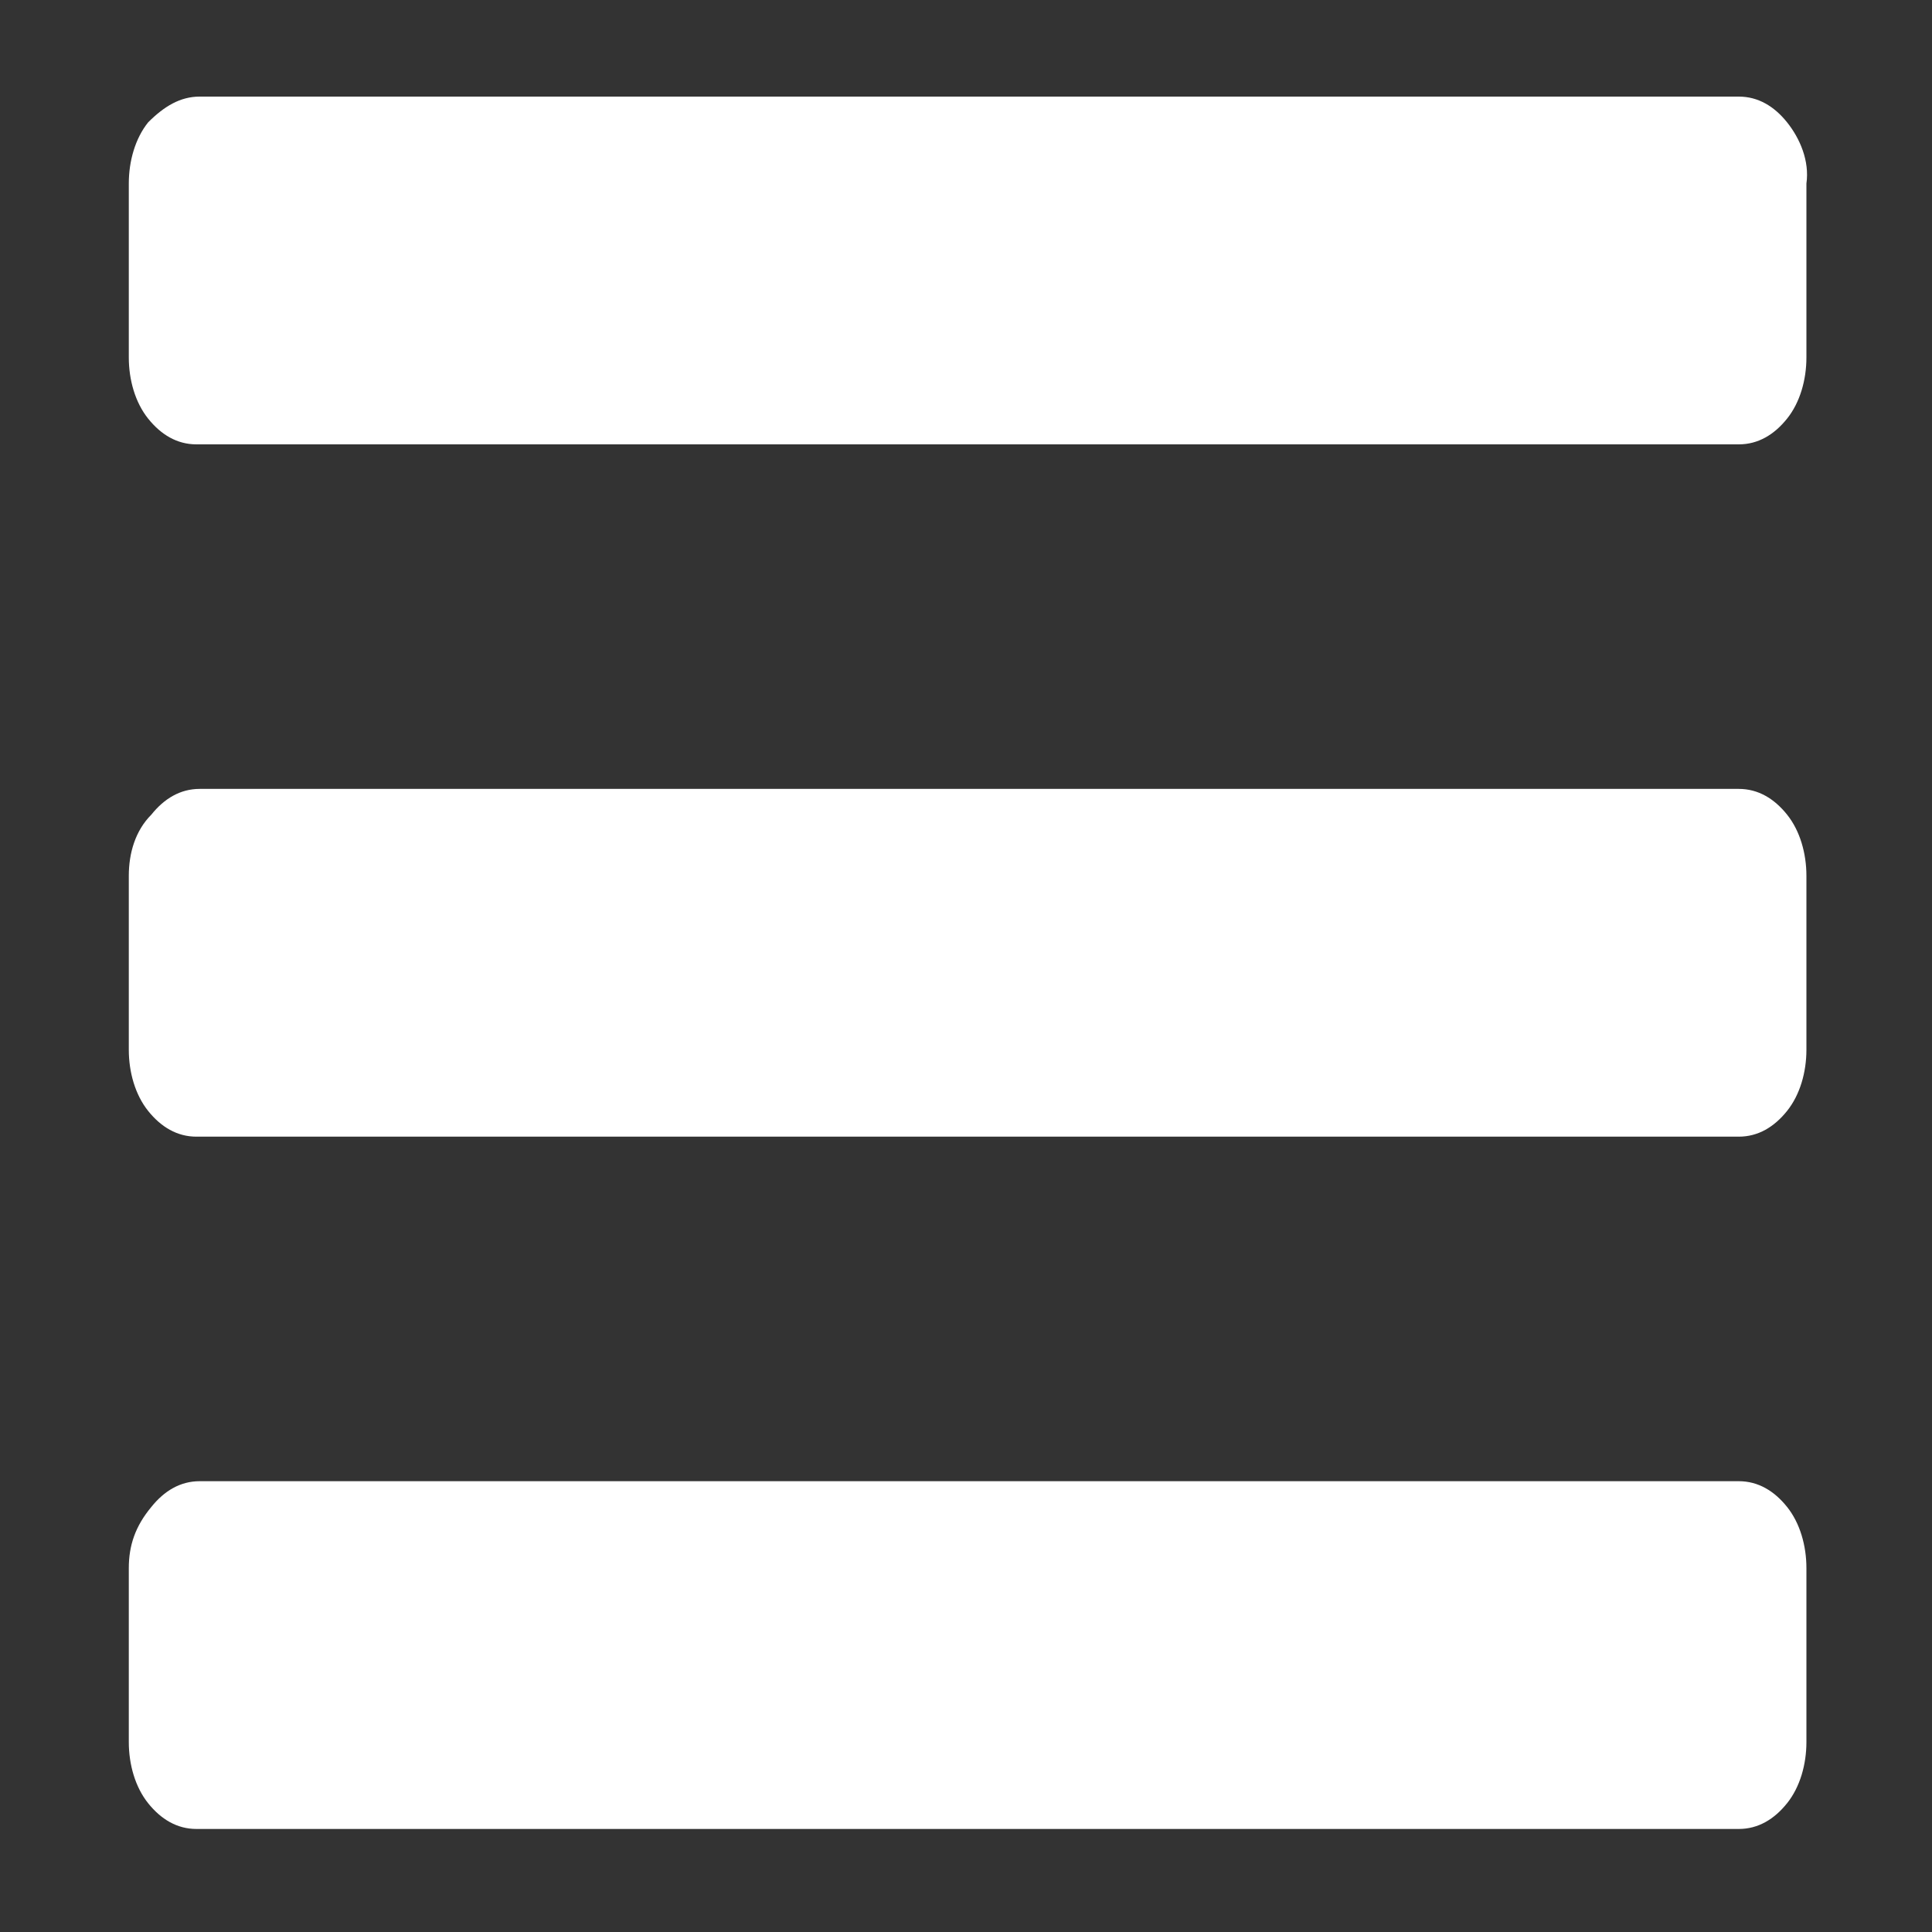 <?xml version="1.0" encoding="utf-8"?>
<!-- Generator: Adobe Illustrator 21.0.2, SVG Export Plug-In . SVG Version: 6.00 Build 0)  -->
<svg version="1.1" id="Layer_1" xmlns="http://www.w3.org/2000/svg" xmlns:xlink="http://www.w3.org/1999/xlink" x="0px" y="0px"
	 viewBox="0 0 60 60" style="enable-background:new 0 0 60 60;" xml:space="preserve">
<rect x="0" y="0" width="60" height="60" fill="#333333" stroke="none"/>
<style type="text/css">
	.st0{fill:#FFFFFF;}
</style>
<g>
	<path class="st0" d="M54,46H6.2c-0.6,0-1.1,0.3-1.5,0.8C4.2,47.4,4,48,4,48.7v5.4c0,0.7,0.2,1.4,0.6,1.9s0.9,0.8,1.5,0.8H54
		c0.6,0,1.1-0.3,1.5-0.8s0.6-1.2,0.6-1.9v-5.4c0-0.7-0.2-1.4-0.6-1.9C55.1,46.3,54.6,46,54,46z"/>
	<path class="st0" d="M55.5,3.8C55.1,3.3,54.6,3,54,3H6.2C5.6,3,5.1,3.3,4.6,3.8C4.2,4.3,4,5,4,5.7v5.4c0,0.7,0.2,1.4,0.6,1.9
		s0.9,0.8,1.5,0.8H54c0.6,0,1.1-0.3,1.5-0.8s0.6-1.2,0.6-1.9V5.7C56.2,5,55.9,4.3,55.5,3.8z"/>
	<path class="st0" d="M54,24.5H6.2c-0.6,0-1.1,0.3-1.5,0.8C4.2,25.8,4,26.5,4,27.2v5.4c0,0.7,0.2,1.4,0.6,1.9s0.9,0.8,1.5,0.8H54
		c0.6,0,1.1-0.3,1.5-0.8s0.6-1.2,0.6-1.9v-5.4c0-0.7-0.2-1.4-0.6-1.9C55.1,24.8,54.6,24.5,54,24.5z"/>
</g>
</svg>
